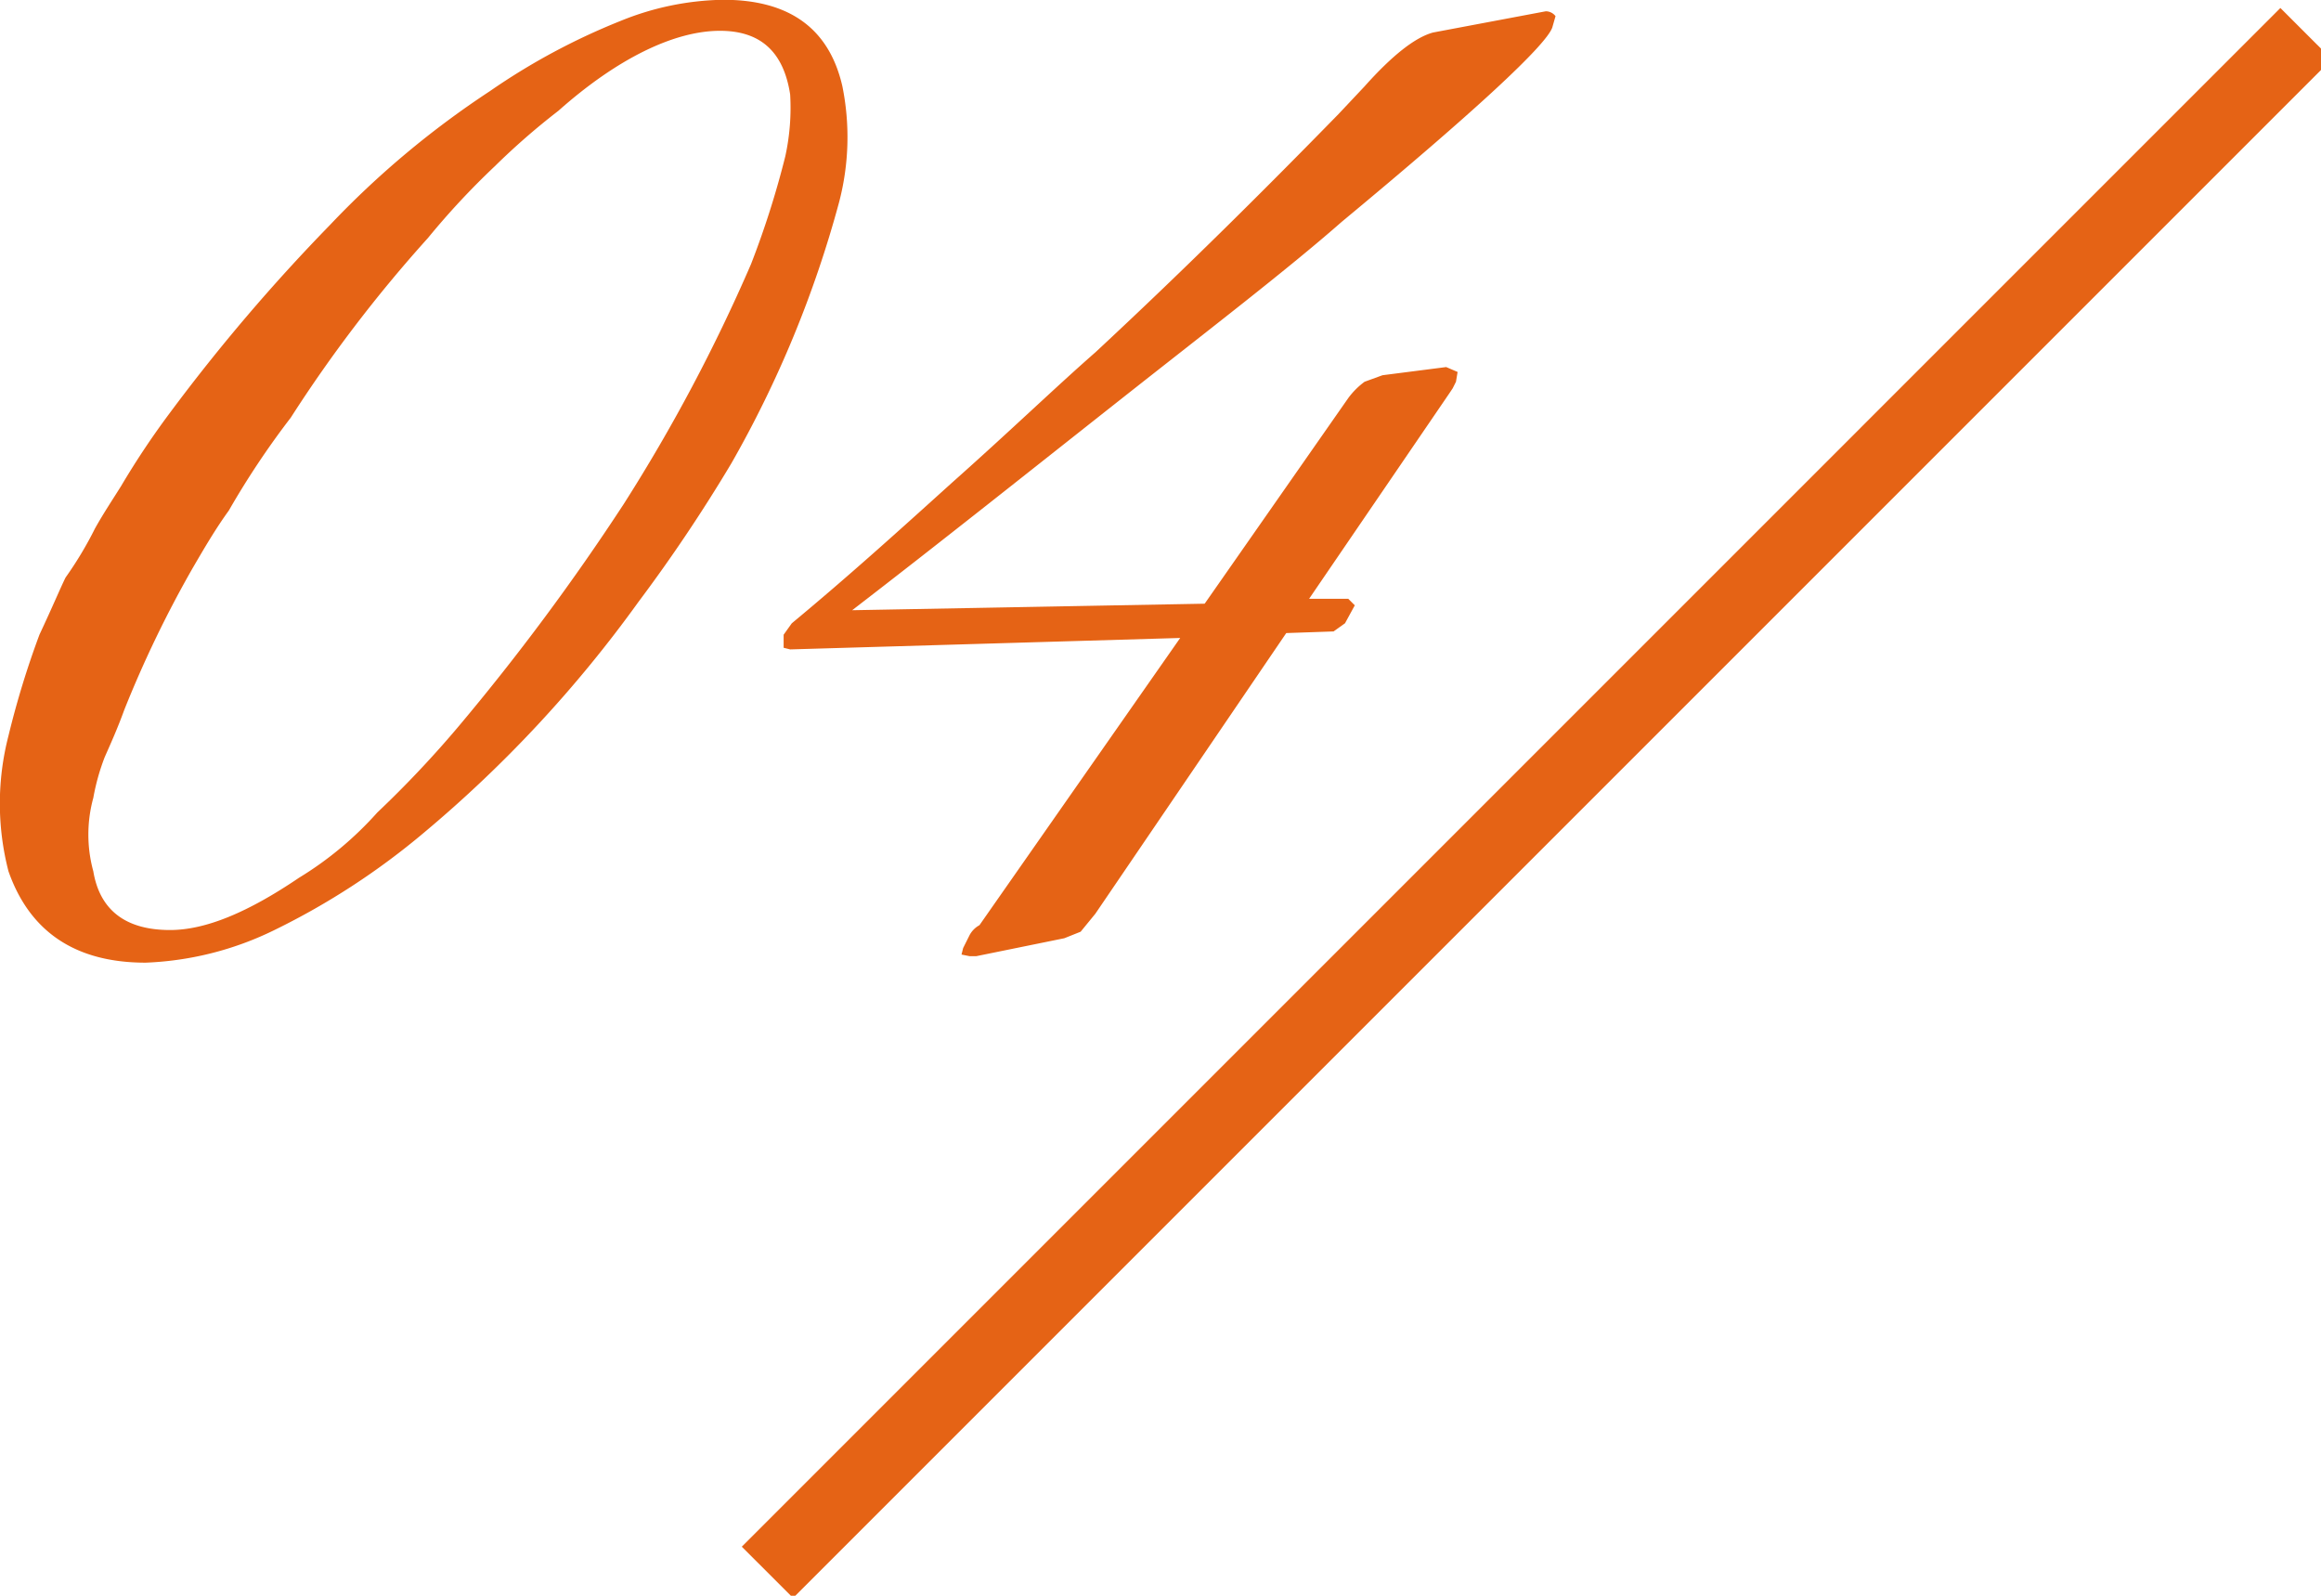 <svg xmlns="http://www.w3.org/2000/svg" width="128" height="88" viewBox="0 0 128 88">
  <defs>
    <style>
      .cls-1 {
        fill: #e56315;
      }

      .cls-1, .cls-2 {
        fill-rule: evenodd;
      }

      .cls-2 {
        fill: #e56315;
      }
    </style>
  </defs>
  <path class="cls-1" d="M1031.01,595.16l2.83,2.828L948.988,682.84l-2.829-2.828Z" transform="translate(-905.25 -594.719)"/>
  <path class="cls-2" d="M912.107,633.857a62.24,62.24,0,0,1,3.78-7.83c0.63-1.08,1.26-2.16,1.98-3.15a45.954,45.954,0,0,1,3.42-5.129,76.22,76.22,0,0,1,7.56-9.9,42.359,42.359,0,0,1,3.689-3.96,38.863,38.863,0,0,1,3.51-3.06c3.24-2.88,6.39-4.41,8.91-4.41,2.25,0,3.51,1.17,3.87,3.51a12.483,12.483,0,0,1-.27,3.42,49.541,49.541,0,0,1-1.89,5.94,94.093,94.093,0,0,1-7.02,13.229,126.917,126.917,0,0,1-9.09,12.24,58.66,58.66,0,0,1-4.5,4.77,19.089,19.089,0,0,1-4.32,3.6c-2.79,1.889-5.13,2.879-7.11,2.879-2.43,0-3.87-1.08-4.23-3.239a7.655,7.655,0,0,1,0-4.05,12.213,12.213,0,0,1,.63-2.25C911.387,635.657,911.747,634.847,912.107,633.857Zm1.17,13.949a17.612,17.612,0,0,0,7.11-1.8,40.117,40.117,0,0,0,8.28-5.4,69.418,69.418,0,0,0,11.789-12.69,87.44,87.44,0,0,0,5.13-7.65,61.072,61.072,0,0,0,5.94-14.4,14.144,14.144,0,0,0,.18-6.39c-0.72-3.15-2.88-4.769-6.57-4.769a15.591,15.591,0,0,0-5.67,1.169,36.2,36.2,0,0,0-7.2,3.87,49.87,49.87,0,0,0-8.819,7.38,102.073,102.073,0,0,0-8.82,10.35,45.168,45.168,0,0,0-2.7,4.049c-0.45.72-.99,1.53-1.44,2.34a20.331,20.331,0,0,1-1.62,2.7c-0.27.54-.72,1.62-1.44,3.15a49.005,49.005,0,0,0-1.71,5.58,14.924,14.924,0,0,0,0,7.47C906.887,646.1,909.407,647.806,913.277,647.806ZM970.336,629.9l-11.07,15.839a1.344,1.344,0,0,0-.54.54l-0.36.72-0.09.36,0.45,0.09h0.36l4.86-.99,0.9-.36,0.81-.99,10.529-15.479,2.61-.09,0.63-.45,0.54-.99-0.36-.36h-2.16l7.74-11.339,0.18-.27,0.18-.36,0.09-.54-0.63-.27-3.51.45-0.99.36a4.243,4.243,0,0,0-.9.9l-7.919,11.339-19.44.36c4.68-3.6,9.54-7.47,14.67-11.519s9.359-7.29,12.329-9.9c7.38-6.12,11.25-9.72,11.61-10.71l0.18-.63a0.673,0.673,0,0,0-.54-0.269l-6.21,1.169q-1.485.4-3.78,2.97l-1.44,1.53c-3.87,3.96-8.279,8.37-13.409,13.14-2.16,1.89-4.68,4.32-7.92,7.2-2.79,2.52-5.67,5.13-8.82,7.74l-0.45.63v0.72l0.36,0.09Z" transform="translate(-905.25 -594.719)"/>
</svg>
